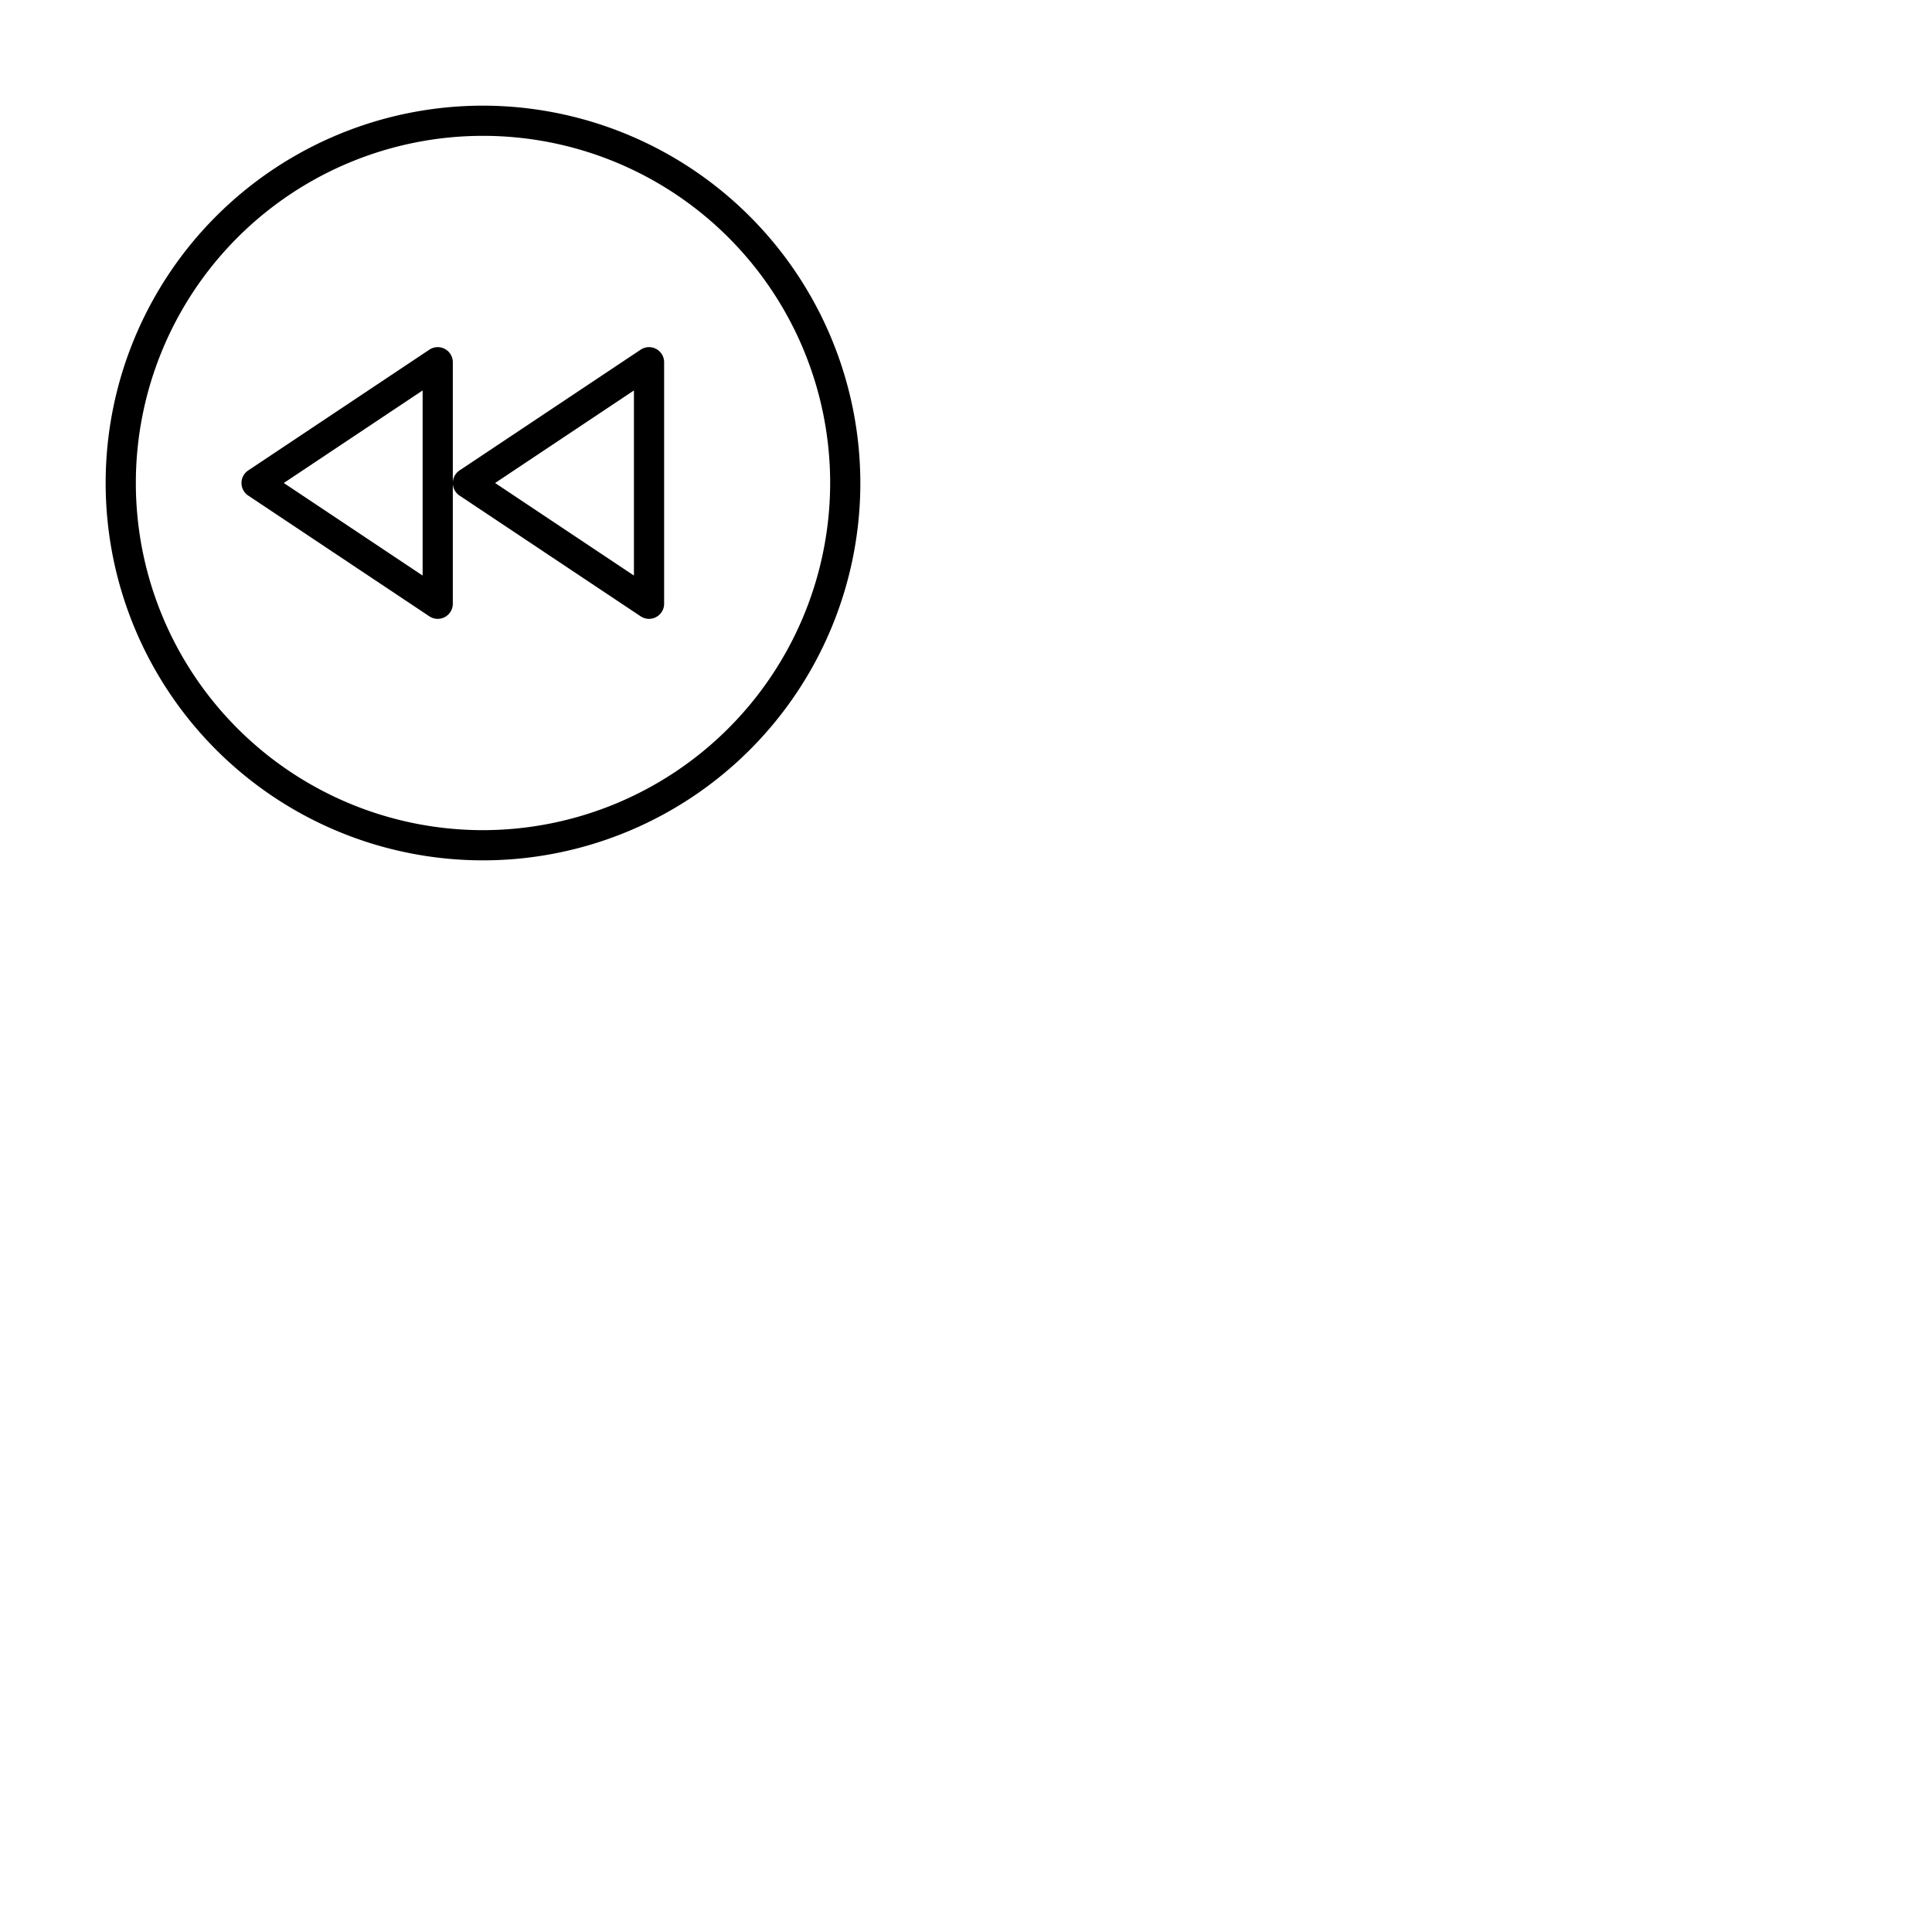 <svg xmlns="http://www.w3.org/2000/svg" version="1.1" viewBox="0 0 512 512" fill="currentColor"><path fill="currentColor" d="M128 28a100 100 0 1 0 100 100A100.11 100.11 0 0 0 128 28m0 192a92 92 0 1 1 92-92a92.1 92.1 0 0 1-92 92m45.89-127.53a4 4 0 0 0-4.11.2l-48 32a4 4 0 0 0 0 6.66l48 32A4 4 0 0 0 176 160V96a4 4 0 0 0-2.11-3.53M168 152.53L131.21 128L168 103.47Zm-50.11-60.06a4 4 0 0 0-4.11.2l-48 32a4 4 0 0 0 0 6.66l48 32A4 4 0 0 0 120 160V96a4 4 0 0 0-2.11-3.53M112 152.53L75.21 128L112 103.47Z"/></svg>